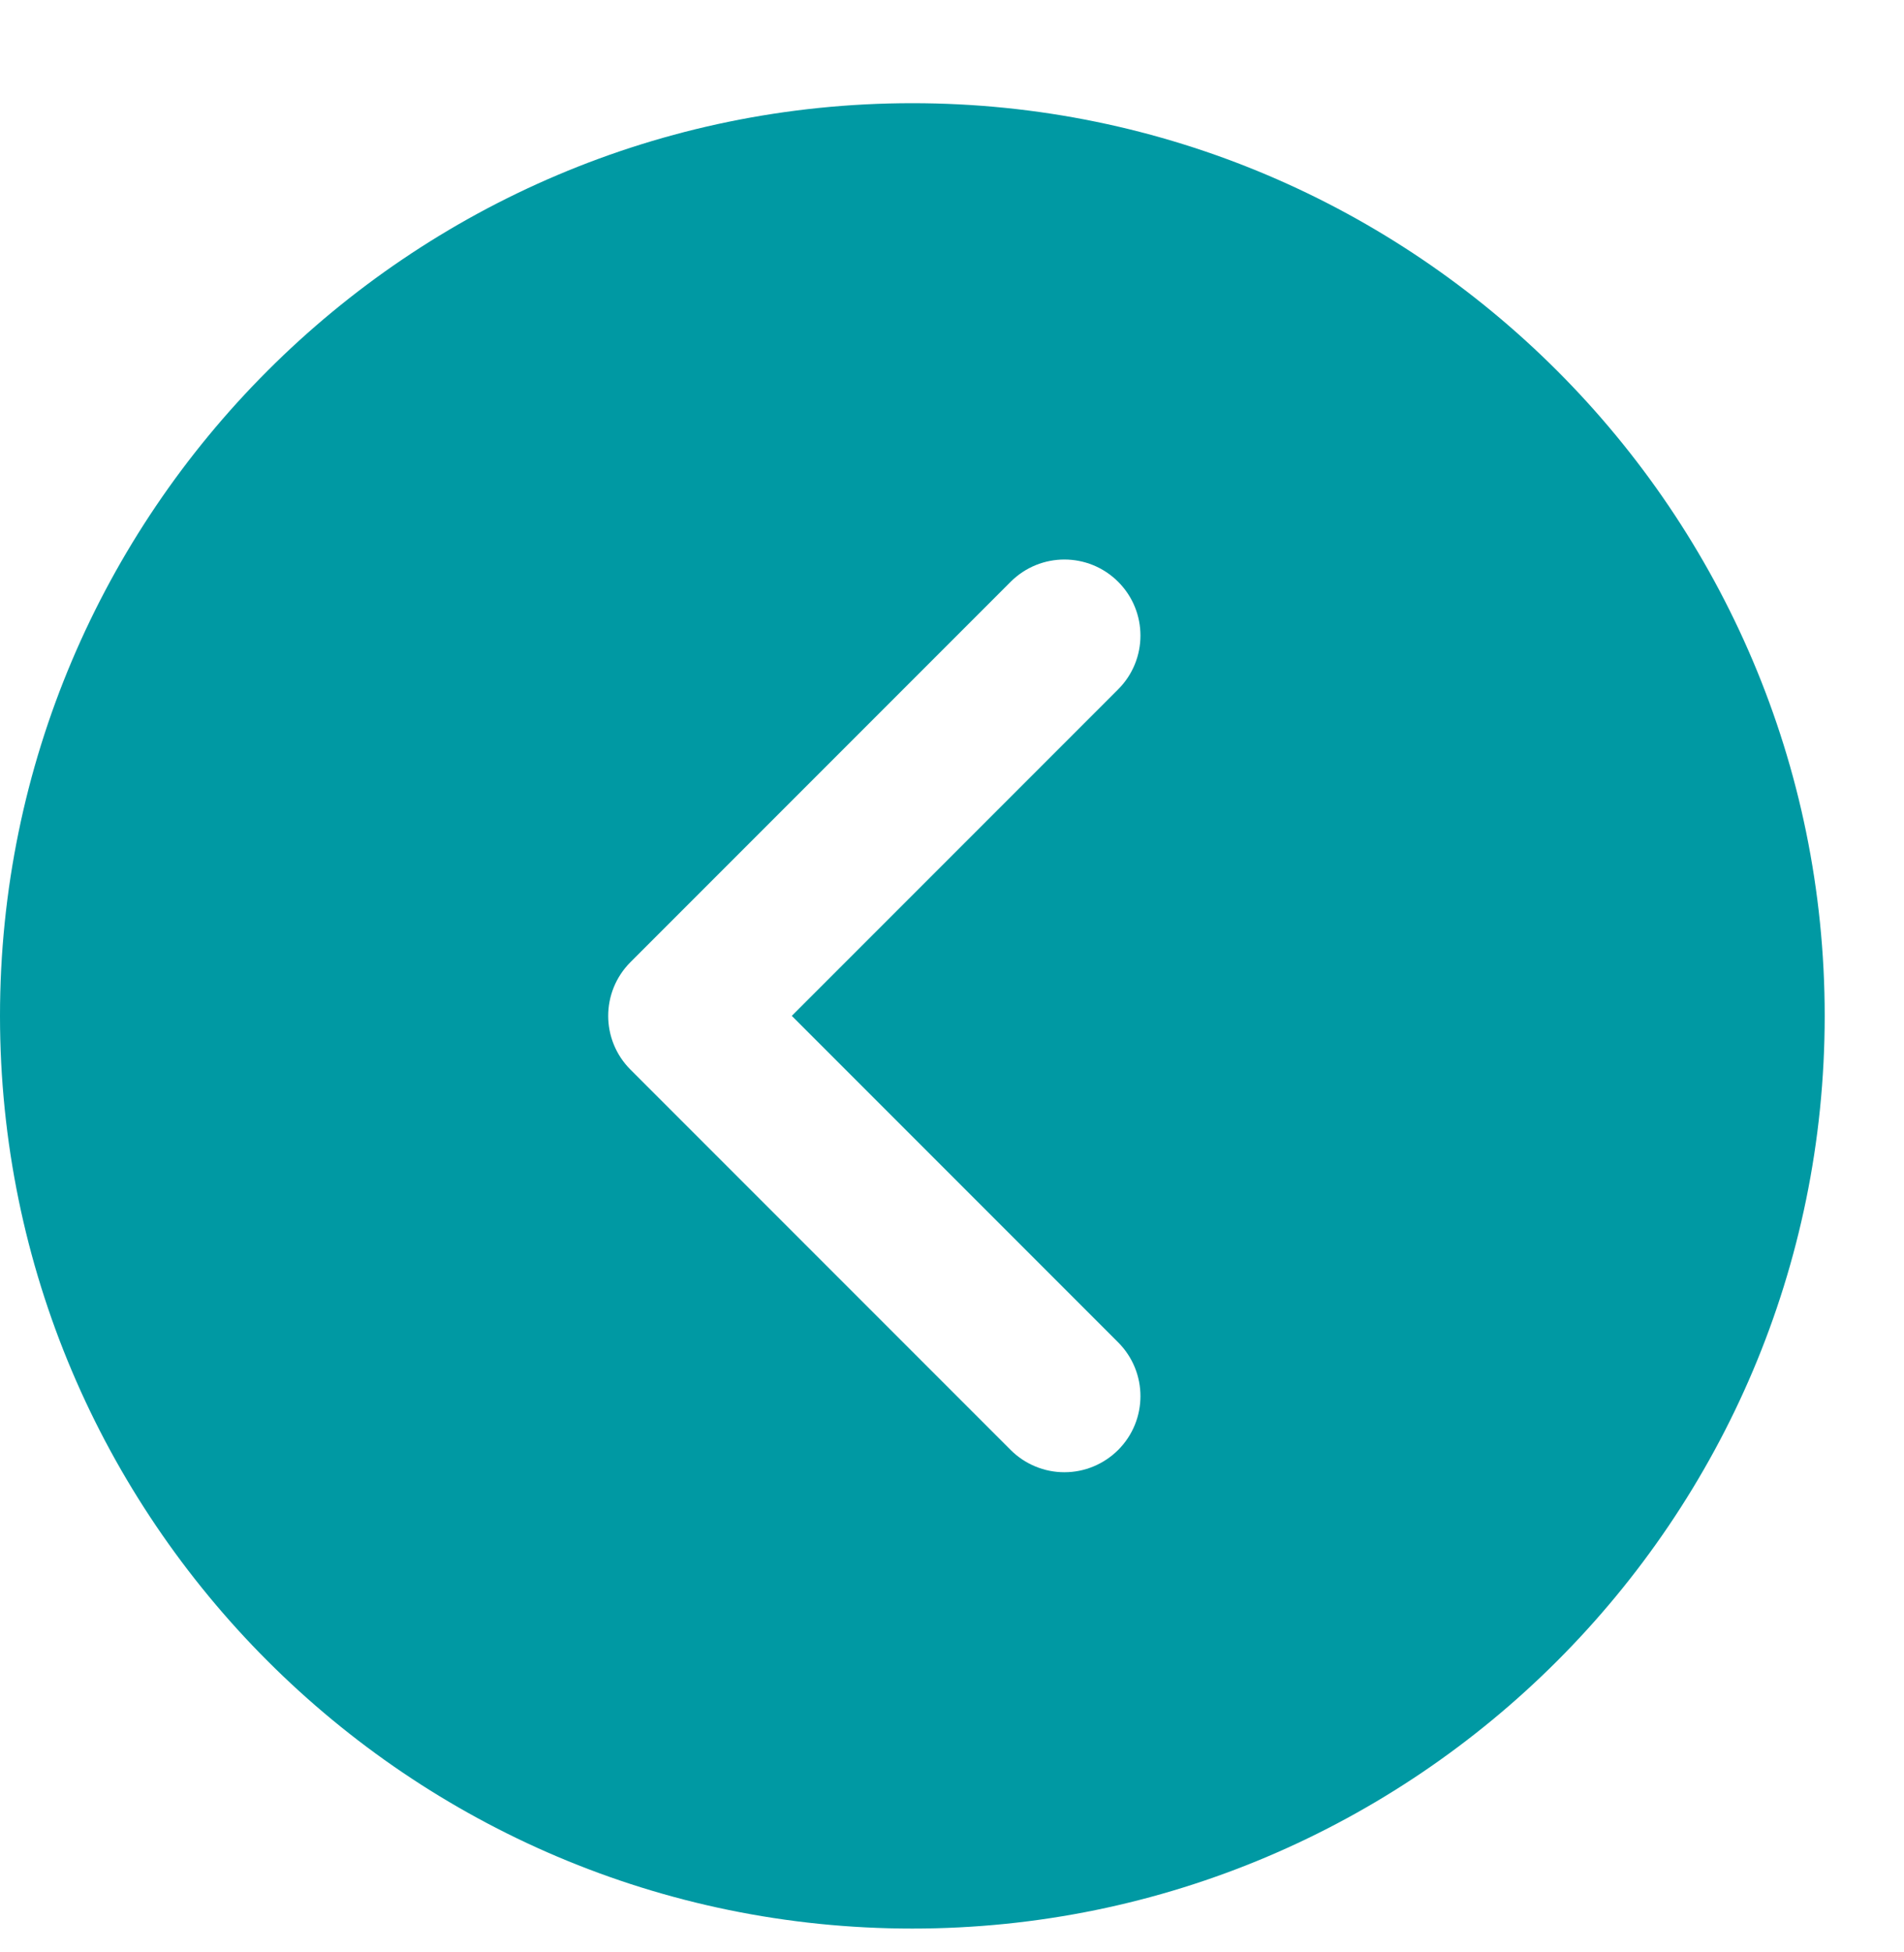 <svg width="40" height="41" viewBox="0 0 40 41" fill="none" xmlns="http://www.w3.org/2000/svg">
<g clip-path="url(#clip0_1404_5526)">
<path d="M19.167 2.167C29.736 2.167 38.334 10.764 38.334 21.333C38.334 31.902 29.736 40.5 19.167 40.5C8.598 40.5 0 31.902 0 21.333C0 10.764 8.598 2.167 19.167 2.167ZM13.246 22.463L21.232 30.449C21.38 30.597 21.556 30.715 21.75 30.795C21.944 30.876 22.151 30.917 22.361 30.917C22.571 30.917 22.779 30.876 22.973 30.795C23.166 30.715 23.342 30.597 23.491 30.449C24.115 29.824 24.115 28.815 23.491 28.19L16.634 21.333L23.491 14.476C24.115 13.852 24.115 12.842 23.491 12.218C22.866 11.594 21.857 11.594 21.232 12.218L13.246 20.204C12.621 20.829 12.621 21.838 13.246 22.463Z" fill="#0099A3"/>
</g>
<defs>
<clipPath id="clip0_1404_5526">
<rect width="40" height="40" fill="white" transform="translate(0 0.5)"/>
</clipPath>
</defs>
</svg>
